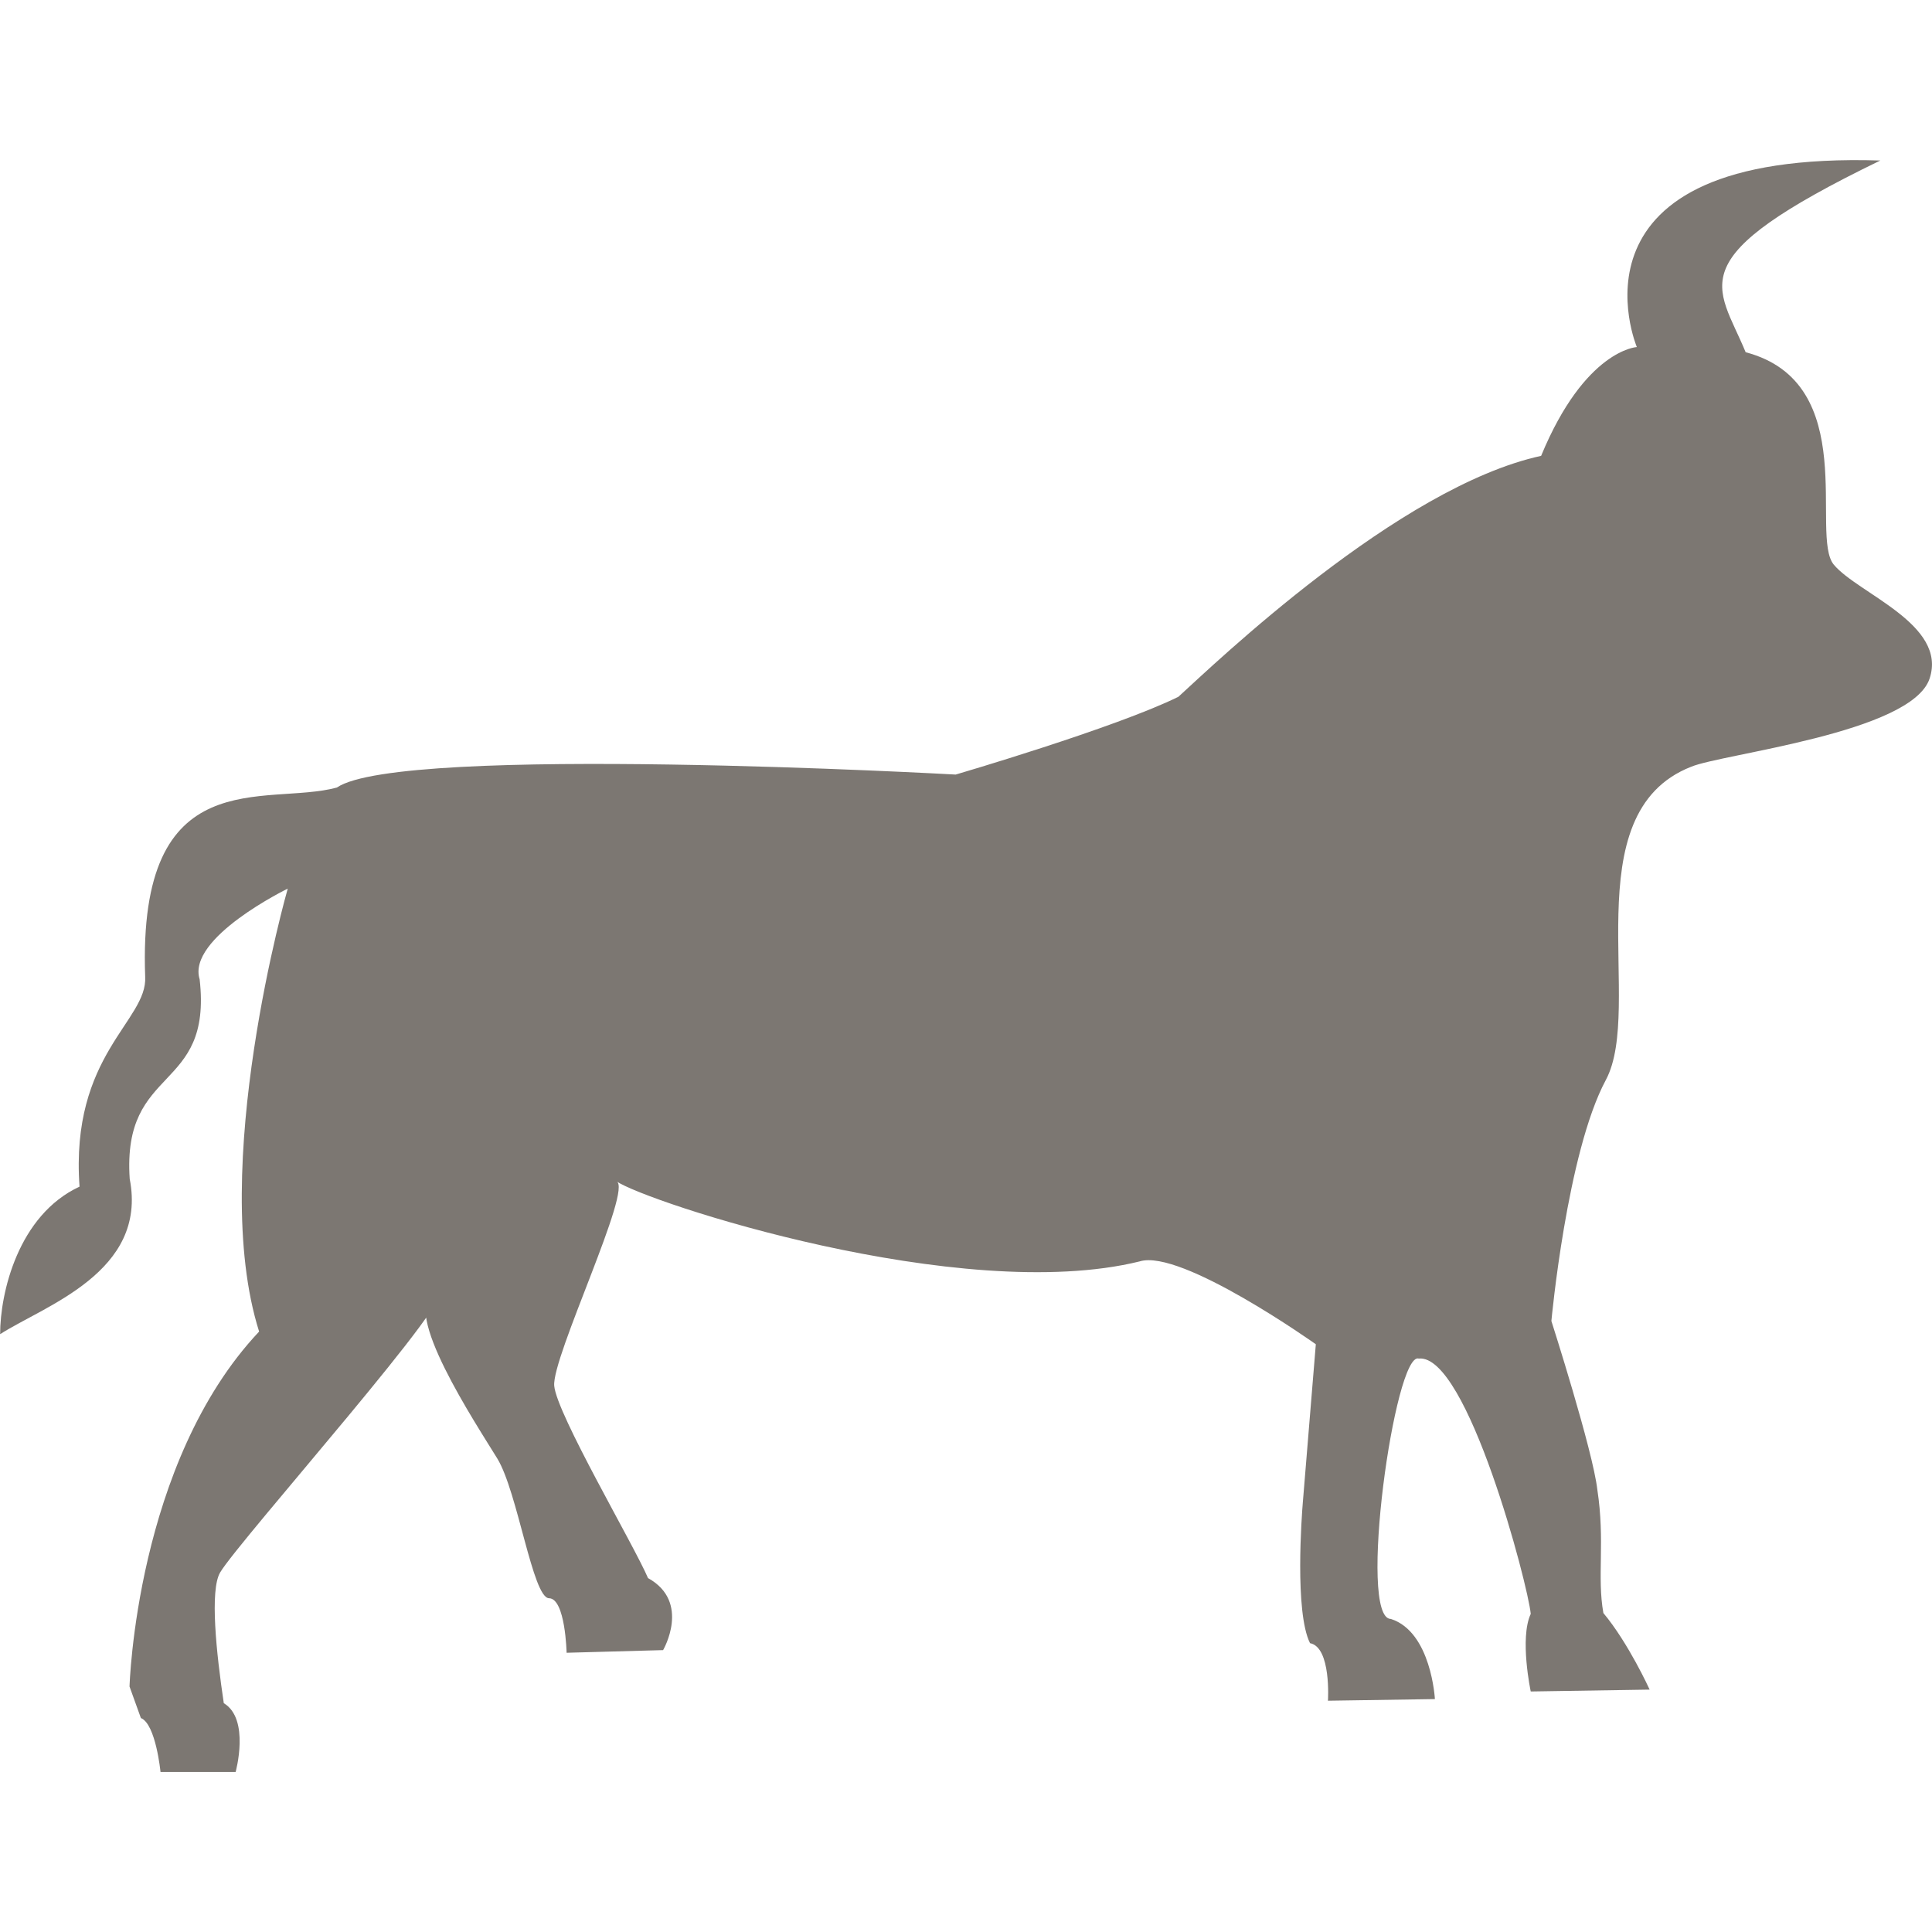 <?xml version="1.0"?>
<svg xmlns="http://www.w3.org/2000/svg" xmlns:xlink="http://www.w3.org/1999/xlink" version="1.1" id="Capa_1" x="0px" y="0px" width="512px" height="512px" viewBox="0 0 31.994 31.994" style="enable-background:new 0 0 31.994 31.994;" xml:space="preserve"><g transform="matrix(-1 0 0 1 31.994 0)"><g>
	<path d="M12.48,11.539c-0.609-0.554-3.646-3.475-6.007-3.99C5.746,5.79,4.888,5.747,4.888,5.747s1.373-3.26-4.032-3.089   c3.369,1.634,2.697,2.041,2.23,3.175C1.162,6.34,2.028,8.872,1.626,9.351C1.226,9.83-0.26,10.338,0.04,11.238   c0.301,0.9,3.432,1.244,3.947,1.459c1.973,0.771,0.771,3.99,1.415,5.189c0.644,1.201,0.901,3.99,0.901,3.99   s-0.688,2.147-0.761,2.794c-0.131,0.854,0.008,1.441-0.1,2.042c-0.417,0.499-0.766,1.268-0.766,1.268l1.969,0.031   c0,0,0.188-0.882,0-1.285c0.043-0.474,1.051-4.312,1.854-4.228c0.397-0.129,1.02,4.312,0.462,4.312   c-0.67,0.215-0.729,1.327-0.729,1.327l1.771,0.027c0,0-0.057-0.885,0.297-0.953c0.258-0.516,0.136-2.131,0.119-2.333   s-0.215-2.617-0.215-2.617s2.231-1.587,2.917-1.372c2.961,0.729,8.173-0.985,8.667-1.328c-0.289,0.1,1.071,2.917,1.028,3.389   s-1.319,2.635-1.553,3.183c-0.715,0.396-0.25,1.193-0.25,1.193l1.598,0.044c0,0,0.02-0.899,0.291-0.903s0.519-1.762,0.857-2.314   c0.34-0.556,1.631-2.503,1.029-2.731c-0.603-0.228,3.261,4.104,3.561,4.619c0.172,0.293,0.064,1.33-0.061,2.164   c-0.438,0.262-0.196,1.139-0.196,1.139h1.244c0,0,0.077-0.794,0.325-0.893c0.063-0.177,0.188-0.522,0.188-0.522   s-0.104-3.712-2.146-5.878c0.856-2.702-0.474-7.335-0.474-7.335s1.674,0.814,1.459,1.501c-0.215,1.89,1.287,1.401,1.158,3.306   c-0.301,1.544,1.416,2.102,2.146,2.571c0-0.686-0.301-1.973-1.315-2.443c0.157-2.188-1.13-2.745-1.087-3.477   c0.13-3.604-2.002-2.814-3.174-3.132c-1.066-0.729-10.248-0.215-10.248-0.215S13.521,12.052,12.48,11.539" data-original="#000000" class="active-path" data-old_color="#000000" fill="#7C7772"/>
</g></g> </svg>
